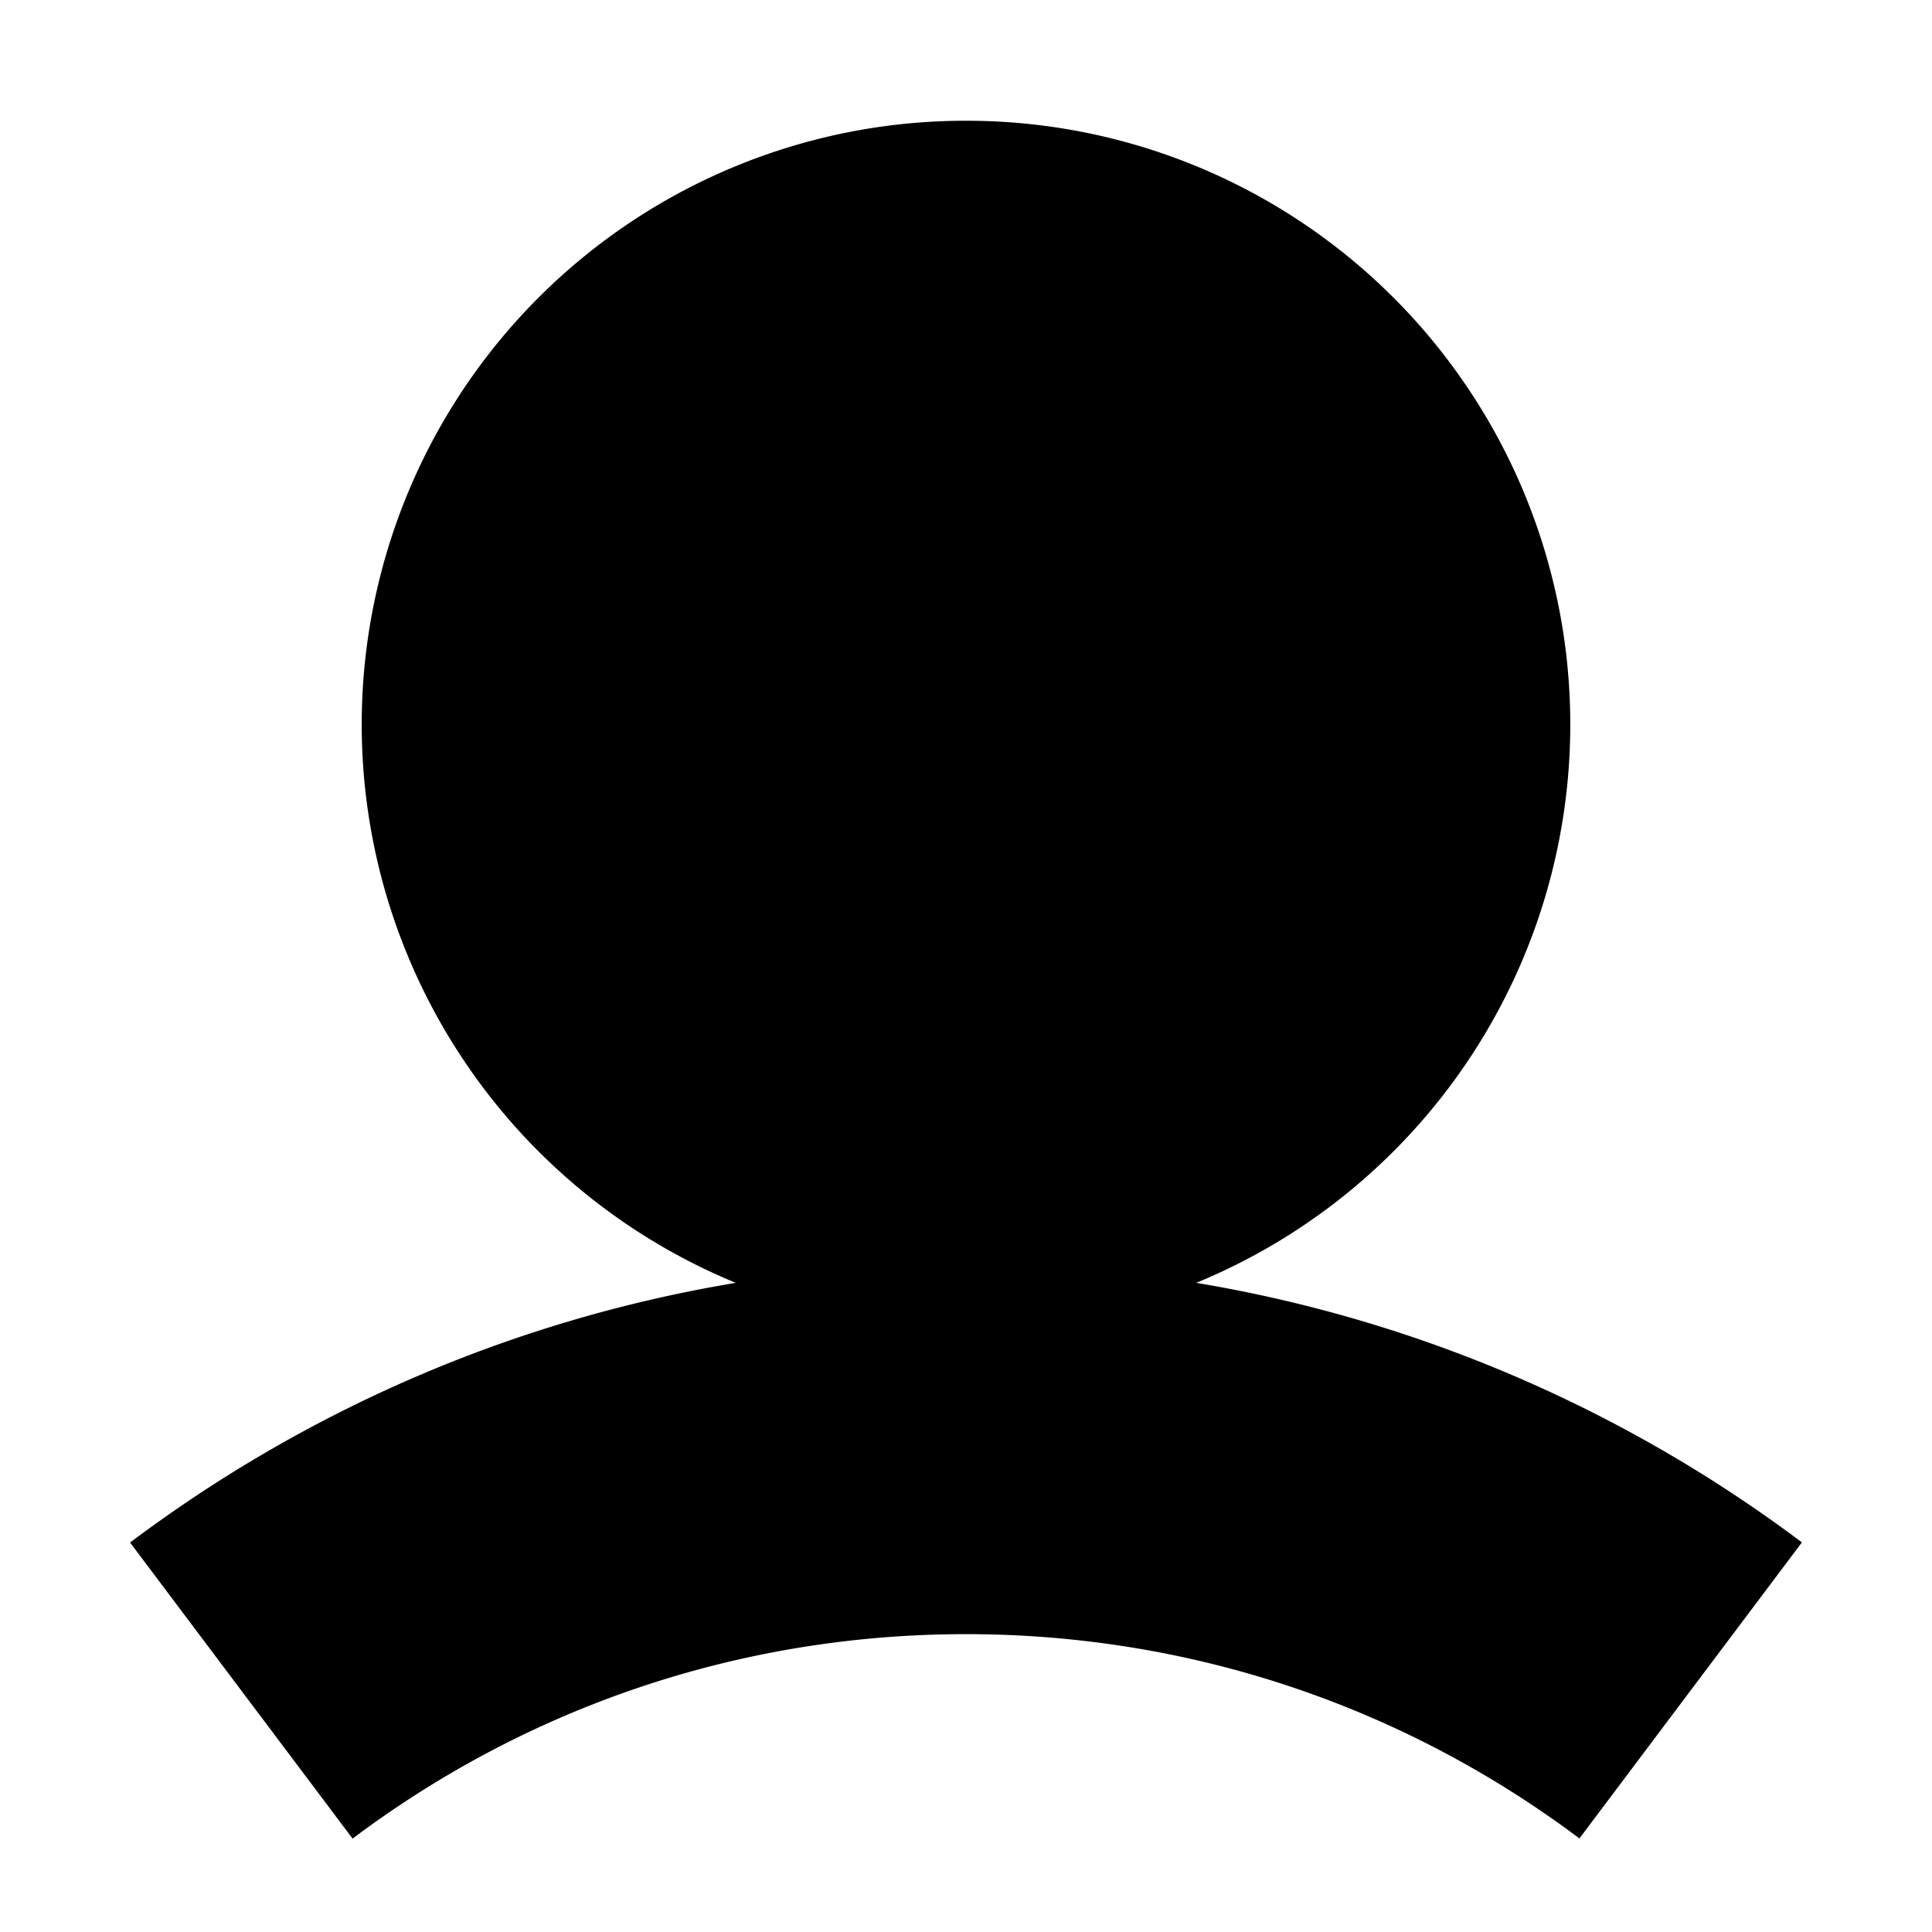 <svg xmlns="http://www.w3.org/2000/svg" width="12" height="12" fill="none" xmlns:v="https://vecta.io/nano"><path fill-rule="evenodd" d="M7.43 7.968A3.75 3.75 0 0 0 6 .75a3.75 3.75 0 0 0-1.43 7.218C3.175 8.2 1.892 8.766.808 9.581l1.382 1.839C3.251 10.622 4.568 10.15 6 10.15s2.749.472 3.81 1.269l1.382-1.839C10.107 8.766 8.824 8.2 7.43 7.968z" fill="#000"/></svg>